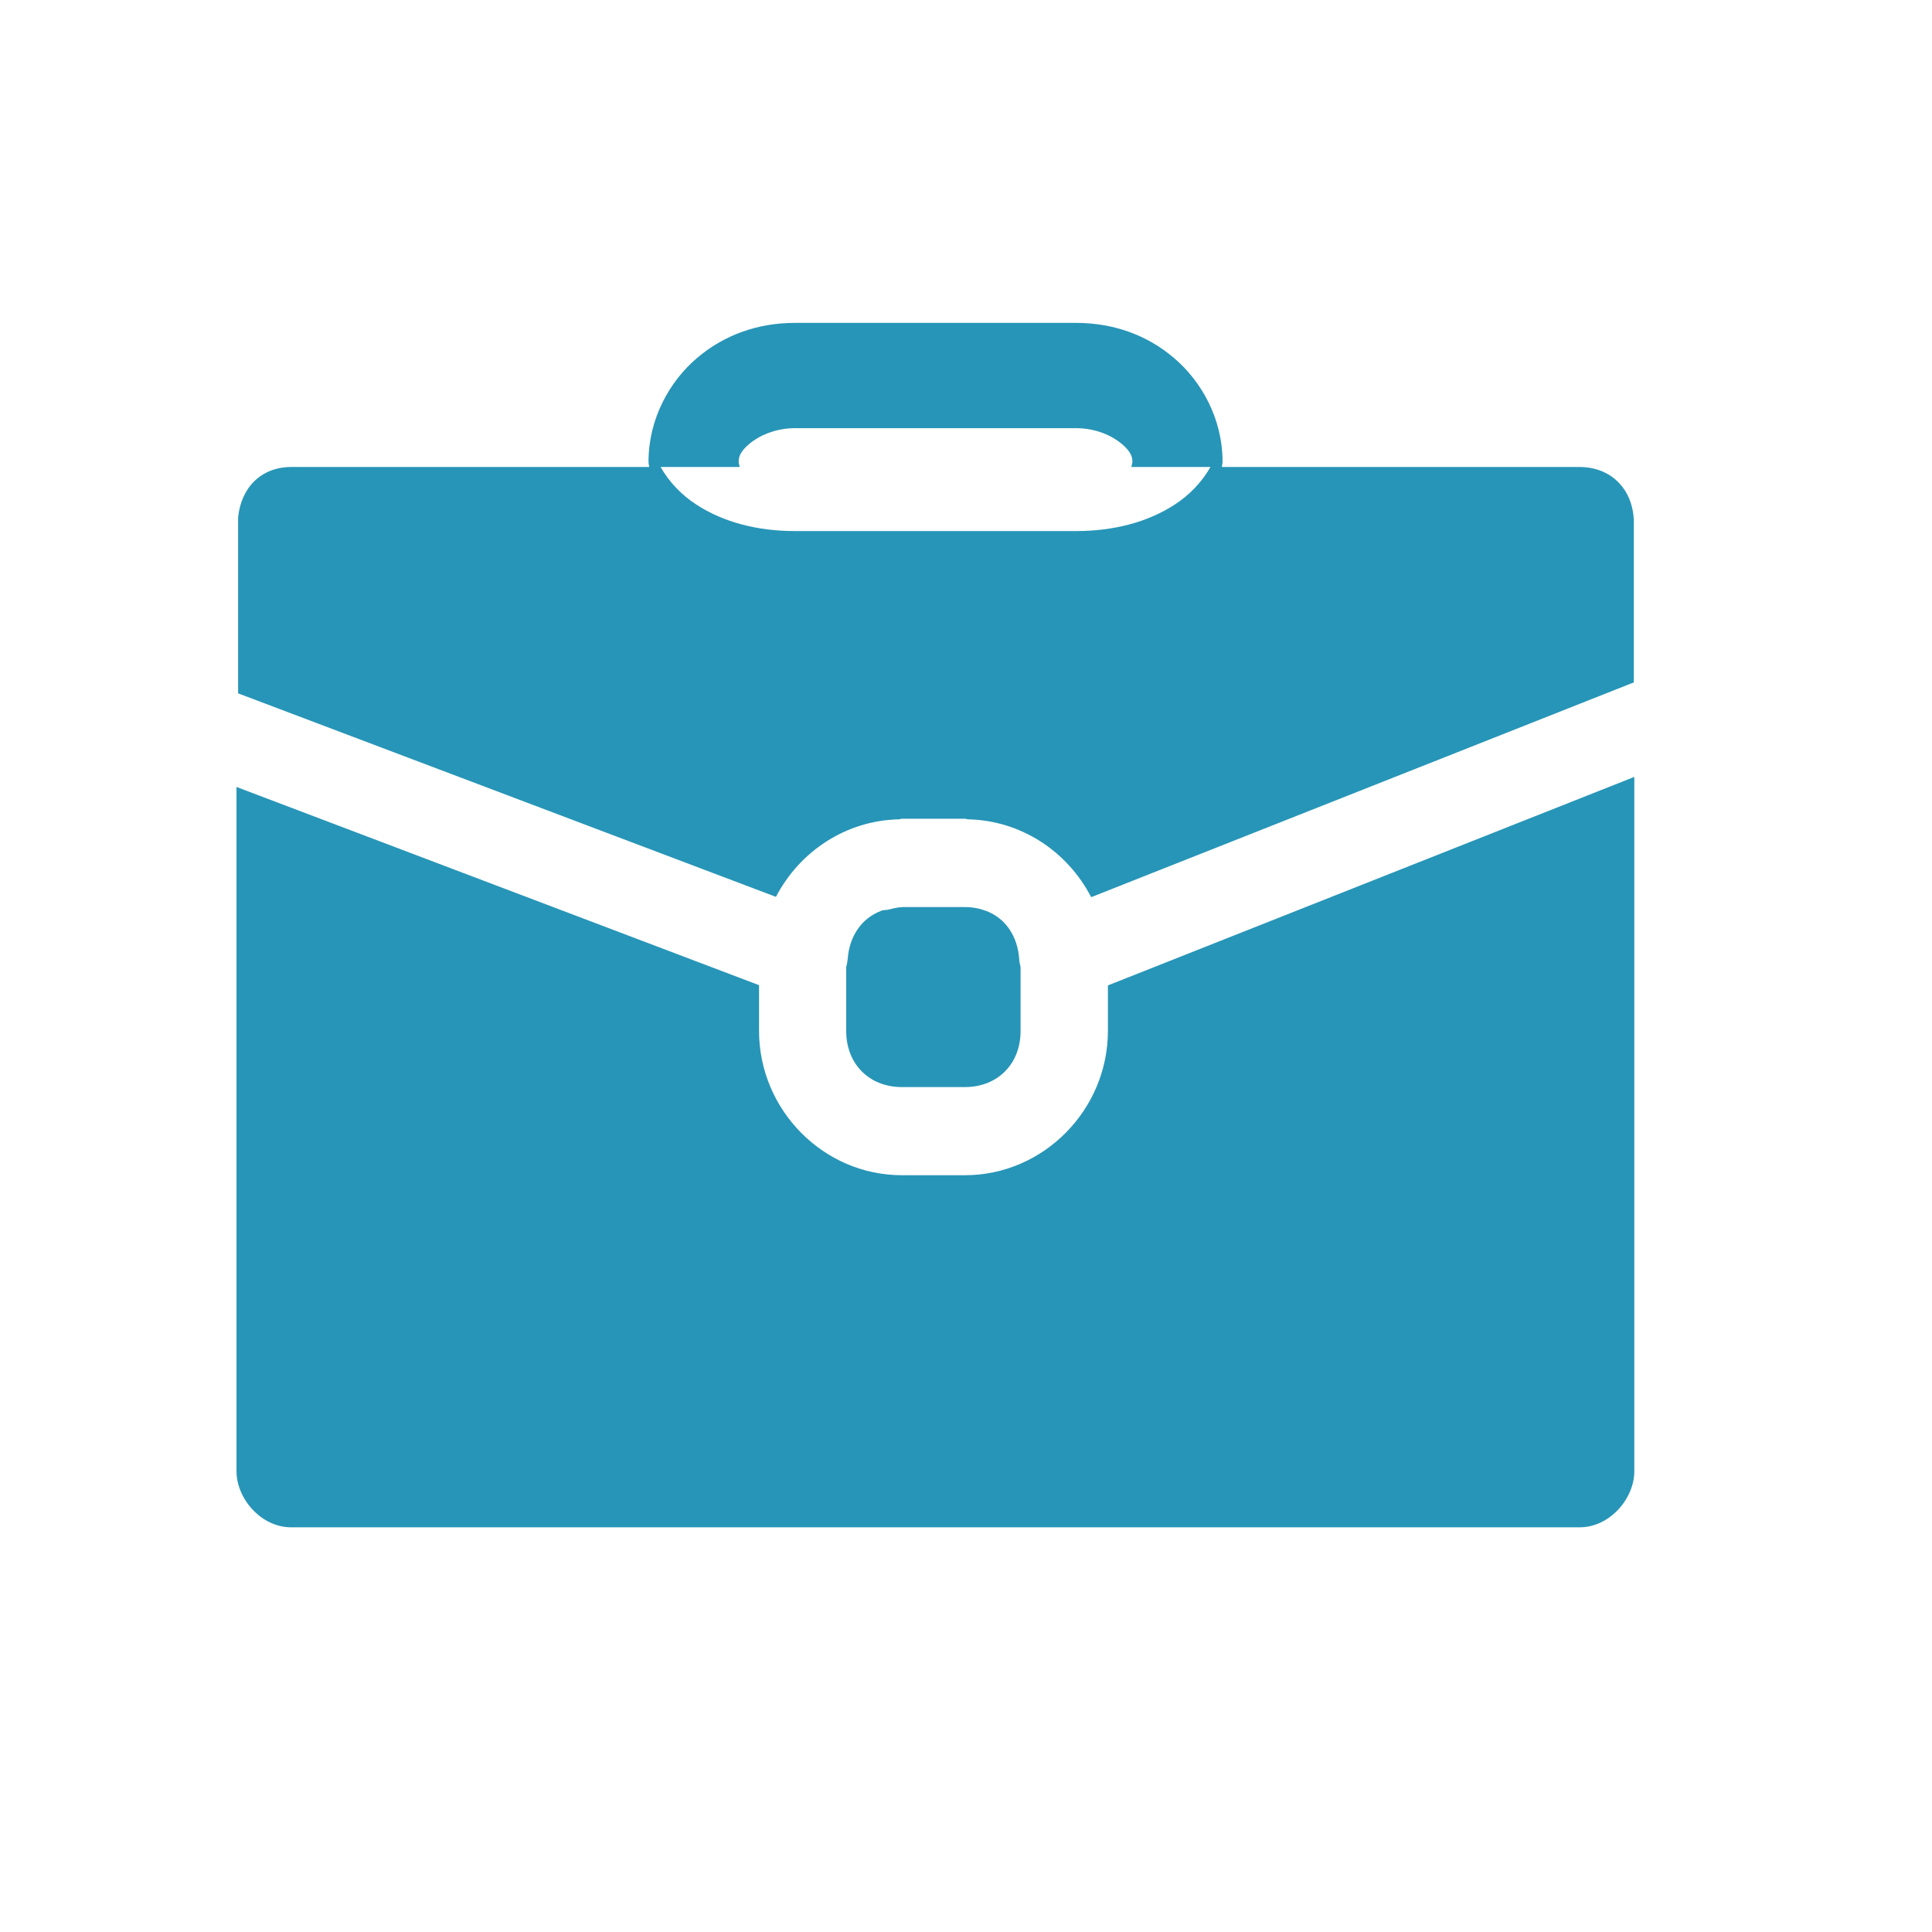<svg width="24" height="24" viewBox="0 0 24 24" fill="none" xmlns="http://www.w3.org/2000/svg">
<path d="M9.875 4.011C9.415 4.011 8.995 4.16 8.658 4.448C8.32 4.735 8.056 5.199 8.056 5.737C8.056 5.759 8.063 5.779 8.064 5.801H3.62C3.246 5.801 2.996 6.054 2.958 6.427V8.613L9.639 11.141C9.932 10.579 10.505 10.191 11.171 10.178C11.182 10.175 11.191 10.171 11.203 10.171H11.989C12.002 10.171 12.014 10.178 12.027 10.178C12.691 10.193 13.264 10.582 13.555 11.145L20.296 8.477V6.463C20.279 6.07 20.01 5.801 19.619 5.801H15.179C15.18 5.779 15.187 5.759 15.187 5.737C15.187 5.199 14.923 4.735 14.585 4.448C14.248 4.16 13.828 4.011 13.368 4.011H9.875ZM9.875 5.319H13.368C13.615 5.319 13.818 5.415 13.935 5.514C14.052 5.613 14.067 5.68 14.067 5.737C14.067 5.761 14.057 5.78 14.054 5.801C14.389 5.801 14.584 5.801 15.037 5.801C14.931 5.987 14.777 6.149 14.593 6.268C14.252 6.49 13.828 6.597 13.368 6.597H9.875C9.415 6.597 8.991 6.49 8.65 6.268C8.466 6.149 8.312 5.987 8.206 5.801C8.772 5.801 8.773 5.801 9.189 5.801C9.186 5.78 9.176 5.761 9.176 5.737C9.176 5.68 9.191 5.613 9.308 5.514C9.425 5.415 9.628 5.319 9.875 5.319ZM20.302 9.651L13.763 12.241V12.805C13.763 13.788 12.961 14.599 11.987 14.599H11.203C10.229 14.599 9.429 13.788 9.429 12.805V12.238L2.938 9.776V18.277C2.938 18.613 3.24 18.973 3.618 18.973H19.621C20 18.973 20.302 18.613 20.302 18.277V9.651ZM11.203 11.268V11.27C11.141 11.27 11.088 11.289 11.033 11.3C11.002 11.307 10.968 11.302 10.94 11.317C10.706 11.408 10.554 11.623 10.531 11.907C10.528 11.942 10.522 11.977 10.512 12.011V12.809C10.512 13.217 10.798 13.504 11.203 13.504H11.987C12.392 13.504 12.678 13.217 12.678 12.809V12.013C12.669 11.98 12.663 11.947 12.661 11.914C12.64 11.626 12.49 11.408 12.254 11.317C12.175 11.287 12.085 11.268 11.989 11.268H11.203Z" fill="#2795B7"/>
</svg>

